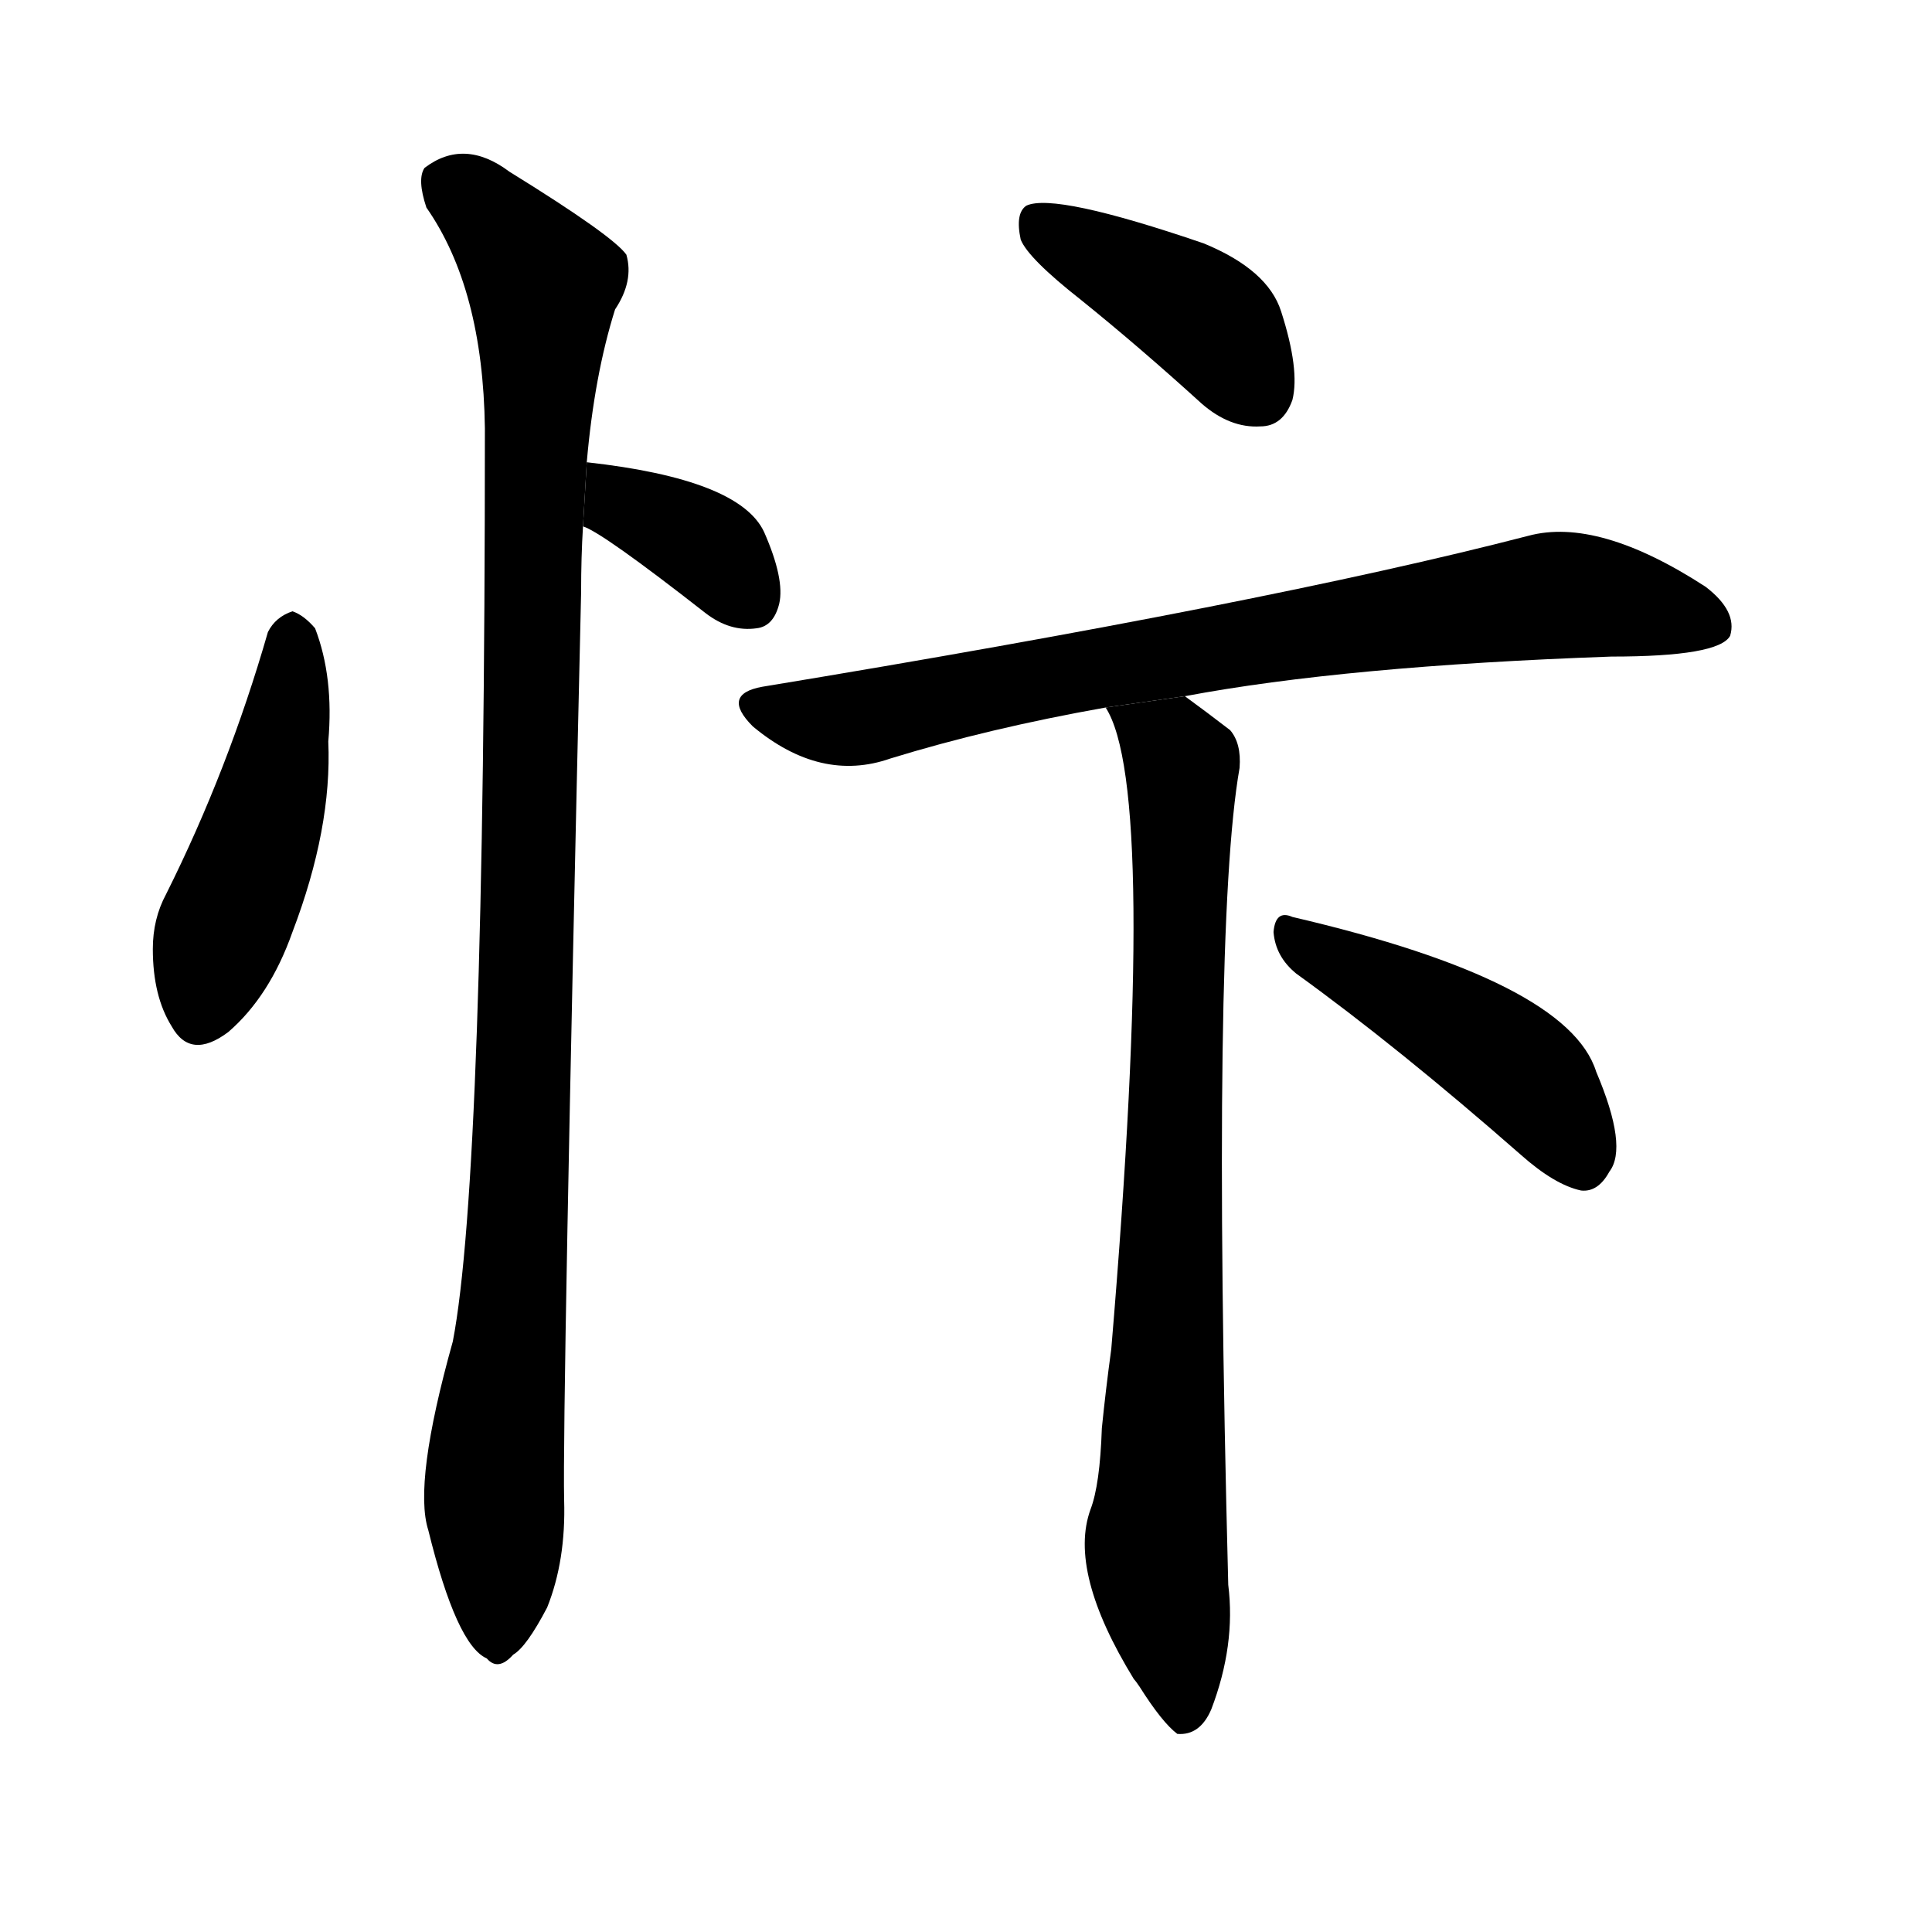 <svg version="1.1" viewBox="0 0 1024 1024" xmlns="http://www.w3.org/2000/svg">
  <g stroke="black" stroke-dasharray="1,1" stroke-width="1" transform="scale(4, 4)">
  </g>
  <g transform="scale(1, -1) translate(0, -900)">
    <style type="text/css">
      
        @keyframes keyframes0 {
          from {
            stroke: blue;
            stroke-dashoffset: 465;
            stroke-width: 128;
          }
          60% {
            animation-timing-function: step-end;
            stroke: blue;
            stroke-dashoffset: 0;
            stroke-width: 128;
          }
          to {
            stroke: black;
            stroke-width: 1024;
          }
        }
        #make-me-a-hanzi-animation-0 {
          animation: keyframes0 0.628s both;
          animation-delay: 0s;
          animation-timing-function: linear;
        }
      
        @keyframes keyframes1 {
          from {
            stroke: blue;
            stroke-dashoffset: 363;
            stroke-width: 128;
          }
          54% {
            animation-timing-function: step-end;
            stroke: blue;
            stroke-dashoffset: 0;
            stroke-width: 128;
          }
          to {
            stroke: black;
            stroke-width: 1024;
          }
        }
        #make-me-a-hanzi-animation-1 {
          animation: keyframes1 0.545s both;
          animation-delay: 0.628s;
          animation-timing-function: linear;
        }
      
        @keyframes keyframes2 {
          from {
            stroke: blue;
            stroke-dashoffset: 1048;
            stroke-width: 128;
          }
          77% {
            animation-timing-function: step-end;
            stroke: blue;
            stroke-dashoffset: 0;
            stroke-width: 128;
          }
          to {
            stroke: black;
            stroke-width: 1024;
          }
        }
        #make-me-a-hanzi-animation-2 {
          animation: keyframes2 1.103s both;
          animation-delay: 1.174s;
          animation-timing-function: linear;
        }
      
        @keyframes keyframes3 {
          from {
            stroke: blue;
            stroke-dashoffset: 409;
            stroke-width: 128;
          }
          57% {
            animation-timing-function: step-end;
            stroke: blue;
            stroke-dashoffset: 0;
            stroke-width: 128;
          }
          to {
            stroke: black;
            stroke-width: 1024;
          }
        }
        #make-me-a-hanzi-animation-3 {
          animation: keyframes3 0.583s both;
          animation-delay: 2.277s;
          animation-timing-function: linear;
        }
      
        @keyframes keyframes4 {
          from {
            stroke: blue;
            stroke-dashoffset: 770;
            stroke-width: 128;
          }
          71% {
            animation-timing-function: step-end;
            stroke: blue;
            stroke-dashoffset: 0;
            stroke-width: 128;
          }
          to {
            stroke: black;
            stroke-width: 1024;
          }
        }
        #make-me-a-hanzi-animation-4 {
          animation: keyframes4 0.877s both;
          animation-delay: 2.86s;
          animation-timing-function: linear;
        }
      
        @keyframes keyframes5 {
          from {
            stroke: blue;
            stroke-dashoffset: 807;
            stroke-width: 128;
          }
          72% {
            animation-timing-function: step-end;
            stroke: blue;
            stroke-dashoffset: 0;
            stroke-width: 128;
          }
          to {
            stroke: black;
            stroke-width: 1024;
          }
        }
        #make-me-a-hanzi-animation-5 {
          animation: keyframes5 0.907s both;
          animation-delay: 3.736s;
          animation-timing-function: linear;
        }
      
        @keyframes keyframes6 {
          from {
            stroke: blue;
            stroke-dashoffset: 454;
            stroke-width: 128;
          }
          60% {
            animation-timing-function: step-end;
            stroke: blue;
            stroke-dashoffset: 0;
            stroke-width: 128;
          }
          to {
            stroke: black;
            stroke-width: 1024;
          }
        }
        #make-me-a-hanzi-animation-6 {
          animation: keyframes6 0.619s both;
          animation-delay: 4.643s;
          animation-timing-function: linear;
        }
      
    </style>
    
      <path d="M 142 565 Q 121 492 88 426 Q 81 413 81 397 Q 81 372 91 356 Q 101 338 121 353 Q 143 372 155 406 Q 176 461 174 507 Q 177 541 167 567 Q 161 574 155 576 Q 146 573 142 565 Z" fill="black"></path>
    
      <path d="M 309 621 Q 319 618 374 575 Q 387 565 401 567 Q 410 568 413 580 Q 416 593 405 618 Q 392 646 311 655 L 309 621 Z" fill="black"></path>
    
      <path d="M 311 655 Q 315 701 326 736 Q 336 751 332 765 Q 325 775 270 809 Q 246 827 225 811 Q 221 805 226 790 Q 256 747 257 673 Q 257 277 240 189 Q 219 114 227 89 Q 242 28 258 21 Q 264 14 272 23 Q 279 27 290 48 Q 300 73 299 105 Q 298 151 308 586 Q 308 605 309 621 L 311 655 Z" fill="black"></path>
    
      <path d="M 573 741 Q 604 716 637 686 Q 652 673 668 674 Q 680 674 685 688 Q 689 704 679 735 Q 672 757 638 771 Q 559 798 544 791 Q 538 787 541 773 Q 545 763 573 741 Z" fill="black"></path>
    
      <path d="M 628 531 Q 713 547 854 552 Q 911 552 917 563 Q 921 576 904 589 Q 847 626 810 616 Q 671 580 404 536 Q 382 532 399 515 Q 435 485 472 498 Q 524 514 586 525 L 628 531 Z" fill="black"></path>
    
      <path d="M 586 525 Q 614 482 589 185 Q 586 163 584 143 Q 583 113 578 100 Q 566 67 601 10 Q 602 9 604 6 Q 616 -13 624 -19 Q 636 -20 642 -6 Q 655 28 651 60 Q 642 408 657 493 Q 658 506 652 513 Q 639 523 628 531 L 586 525 Z" fill="black"></path>
    
      <path d="M 687 384 Q 741 345 806 288 Q 824 272 838 269 Q 847 268 853 279 Q 863 292 846 332 Q 831 380 685 414 Q 676 418 675 406 Q 676 393 687 384 Z" fill="black"></path>
    
    
      <clipPath id="make-me-a-hanzi-clip-0">
        <path d="M 142 565 Q 121 492 88 426 Q 81 413 81 397 Q 81 372 91 356 Q 101 338 121 353 Q 143 372 155 406 Q 176 461 174 507 Q 177 541 167 567 Q 161 574 155 576 Q 146 573 142 565 Z"></path>
      </clipPath>
      <path clip-path="url(#make-me-a-hanzi-clip-0)" d="M 156 565 L 149 500 L 107 363" fill="none" id="make-me-a-hanzi-animation-0" stroke-dasharray="337 674" stroke-linecap="round"></path>
    
      <clipPath id="make-me-a-hanzi-clip-1">
        <path d="M 309 621 Q 319 618 374 575 Q 387 565 401 567 Q 410 568 413 580 Q 416 593 405 618 Q 392 646 311 655 L 309 621 Z"></path>
      </clipPath>
      <path clip-path="url(#make-me-a-hanzi-clip-1)" d="M 321 649 L 330 632 L 373 611 L 399 581" fill="none" id="make-me-a-hanzi-animation-1" stroke-dasharray="235 470" stroke-linecap="round"></path>
    
      <clipPath id="make-me-a-hanzi-clip-2">
        <path d="M 311 655 Q 315 701 326 736 Q 336 751 332 765 Q 325 775 270 809 Q 246 827 225 811 Q 221 805 226 790 Q 256 747 257 673 Q 257 277 240 189 Q 219 114 227 89 Q 242 28 258 21 Q 264 14 272 23 Q 279 27 290 48 Q 300 73 299 105 Q 298 151 308 586 Q 308 605 309 621 L 311 655 Z"></path>
      </clipPath>
      <path clip-path="url(#make-me-a-hanzi-clip-2)" d="M 237 804 L 266 780 L 288 750 L 278 317 L 262 121 L 263 34" fill="none" id="make-me-a-hanzi-animation-2" stroke-dasharray="920 1840" stroke-linecap="round"></path>
    
      <clipPath id="make-me-a-hanzi-clip-3">
        <path d="M 573 741 Q 604 716 637 686 Q 652 673 668 674 Q 680 674 685 688 Q 689 704 679 735 Q 672 757 638 771 Q 559 798 544 791 Q 538 787 541 773 Q 545 763 573 741 Z"></path>
      </clipPath>
      <path clip-path="url(#make-me-a-hanzi-clip-3)" d="M 549 784 L 639 731 L 668 692" fill="none" id="make-me-a-hanzi-animation-3" stroke-dasharray="281 562" stroke-linecap="round"></path>
    
      <clipPath id="make-me-a-hanzi-clip-4">
        <path d="M 628 531 Q 713 547 854 552 Q 911 552 917 563 Q 921 576 904 589 Q 847 626 810 616 Q 671 580 404 536 Q 382 532 399 515 Q 435 485 472 498 Q 524 514 586 525 L 628 531 Z"></path>
      </clipPath>
      <path clip-path="url(#make-me-a-hanzi-clip-4)" d="M 402 525 L 450 518 L 551 541 L 821 584 L 908 569" fill="none" id="make-me-a-hanzi-animation-4" stroke-dasharray="642 1284" stroke-linecap="round"></path>
    
      <clipPath id="make-me-a-hanzi-clip-5">
        <path d="M 586 525 Q 614 482 589 185 Q 586 163 584 143 Q 583 113 578 100 Q 566 67 601 10 Q 602 9 604 6 Q 616 -13 624 -19 Q 636 -20 642 -6 Q 655 28 651 60 Q 642 408 657 493 Q 658 506 652 513 Q 639 523 628 531 L 586 525 Z"></path>
      </clipPath>
      <path clip-path="url(#make-me-a-hanzi-clip-5)" d="M 593 526 L 626 492 L 613 75 L 627 -10" fill="none" id="make-me-a-hanzi-animation-5" stroke-dasharray="679 1358" stroke-linecap="round"></path>
    
      <clipPath id="make-me-a-hanzi-clip-6">
        <path d="M 687 384 Q 741 345 806 288 Q 824 272 838 269 Q 847 268 853 279 Q 863 292 846 332 Q 831 380 685 414 Q 676 418 675 406 Q 676 393 687 384 Z"></path>
      </clipPath>
      <path clip-path="url(#make-me-a-hanzi-clip-6)" d="M 686 403 L 798 339 L 823 313 L 839 284" fill="none" id="make-me-a-hanzi-animation-6" stroke-dasharray="326 652" stroke-linecap="round"></path>
    
  </g>
</svg>
